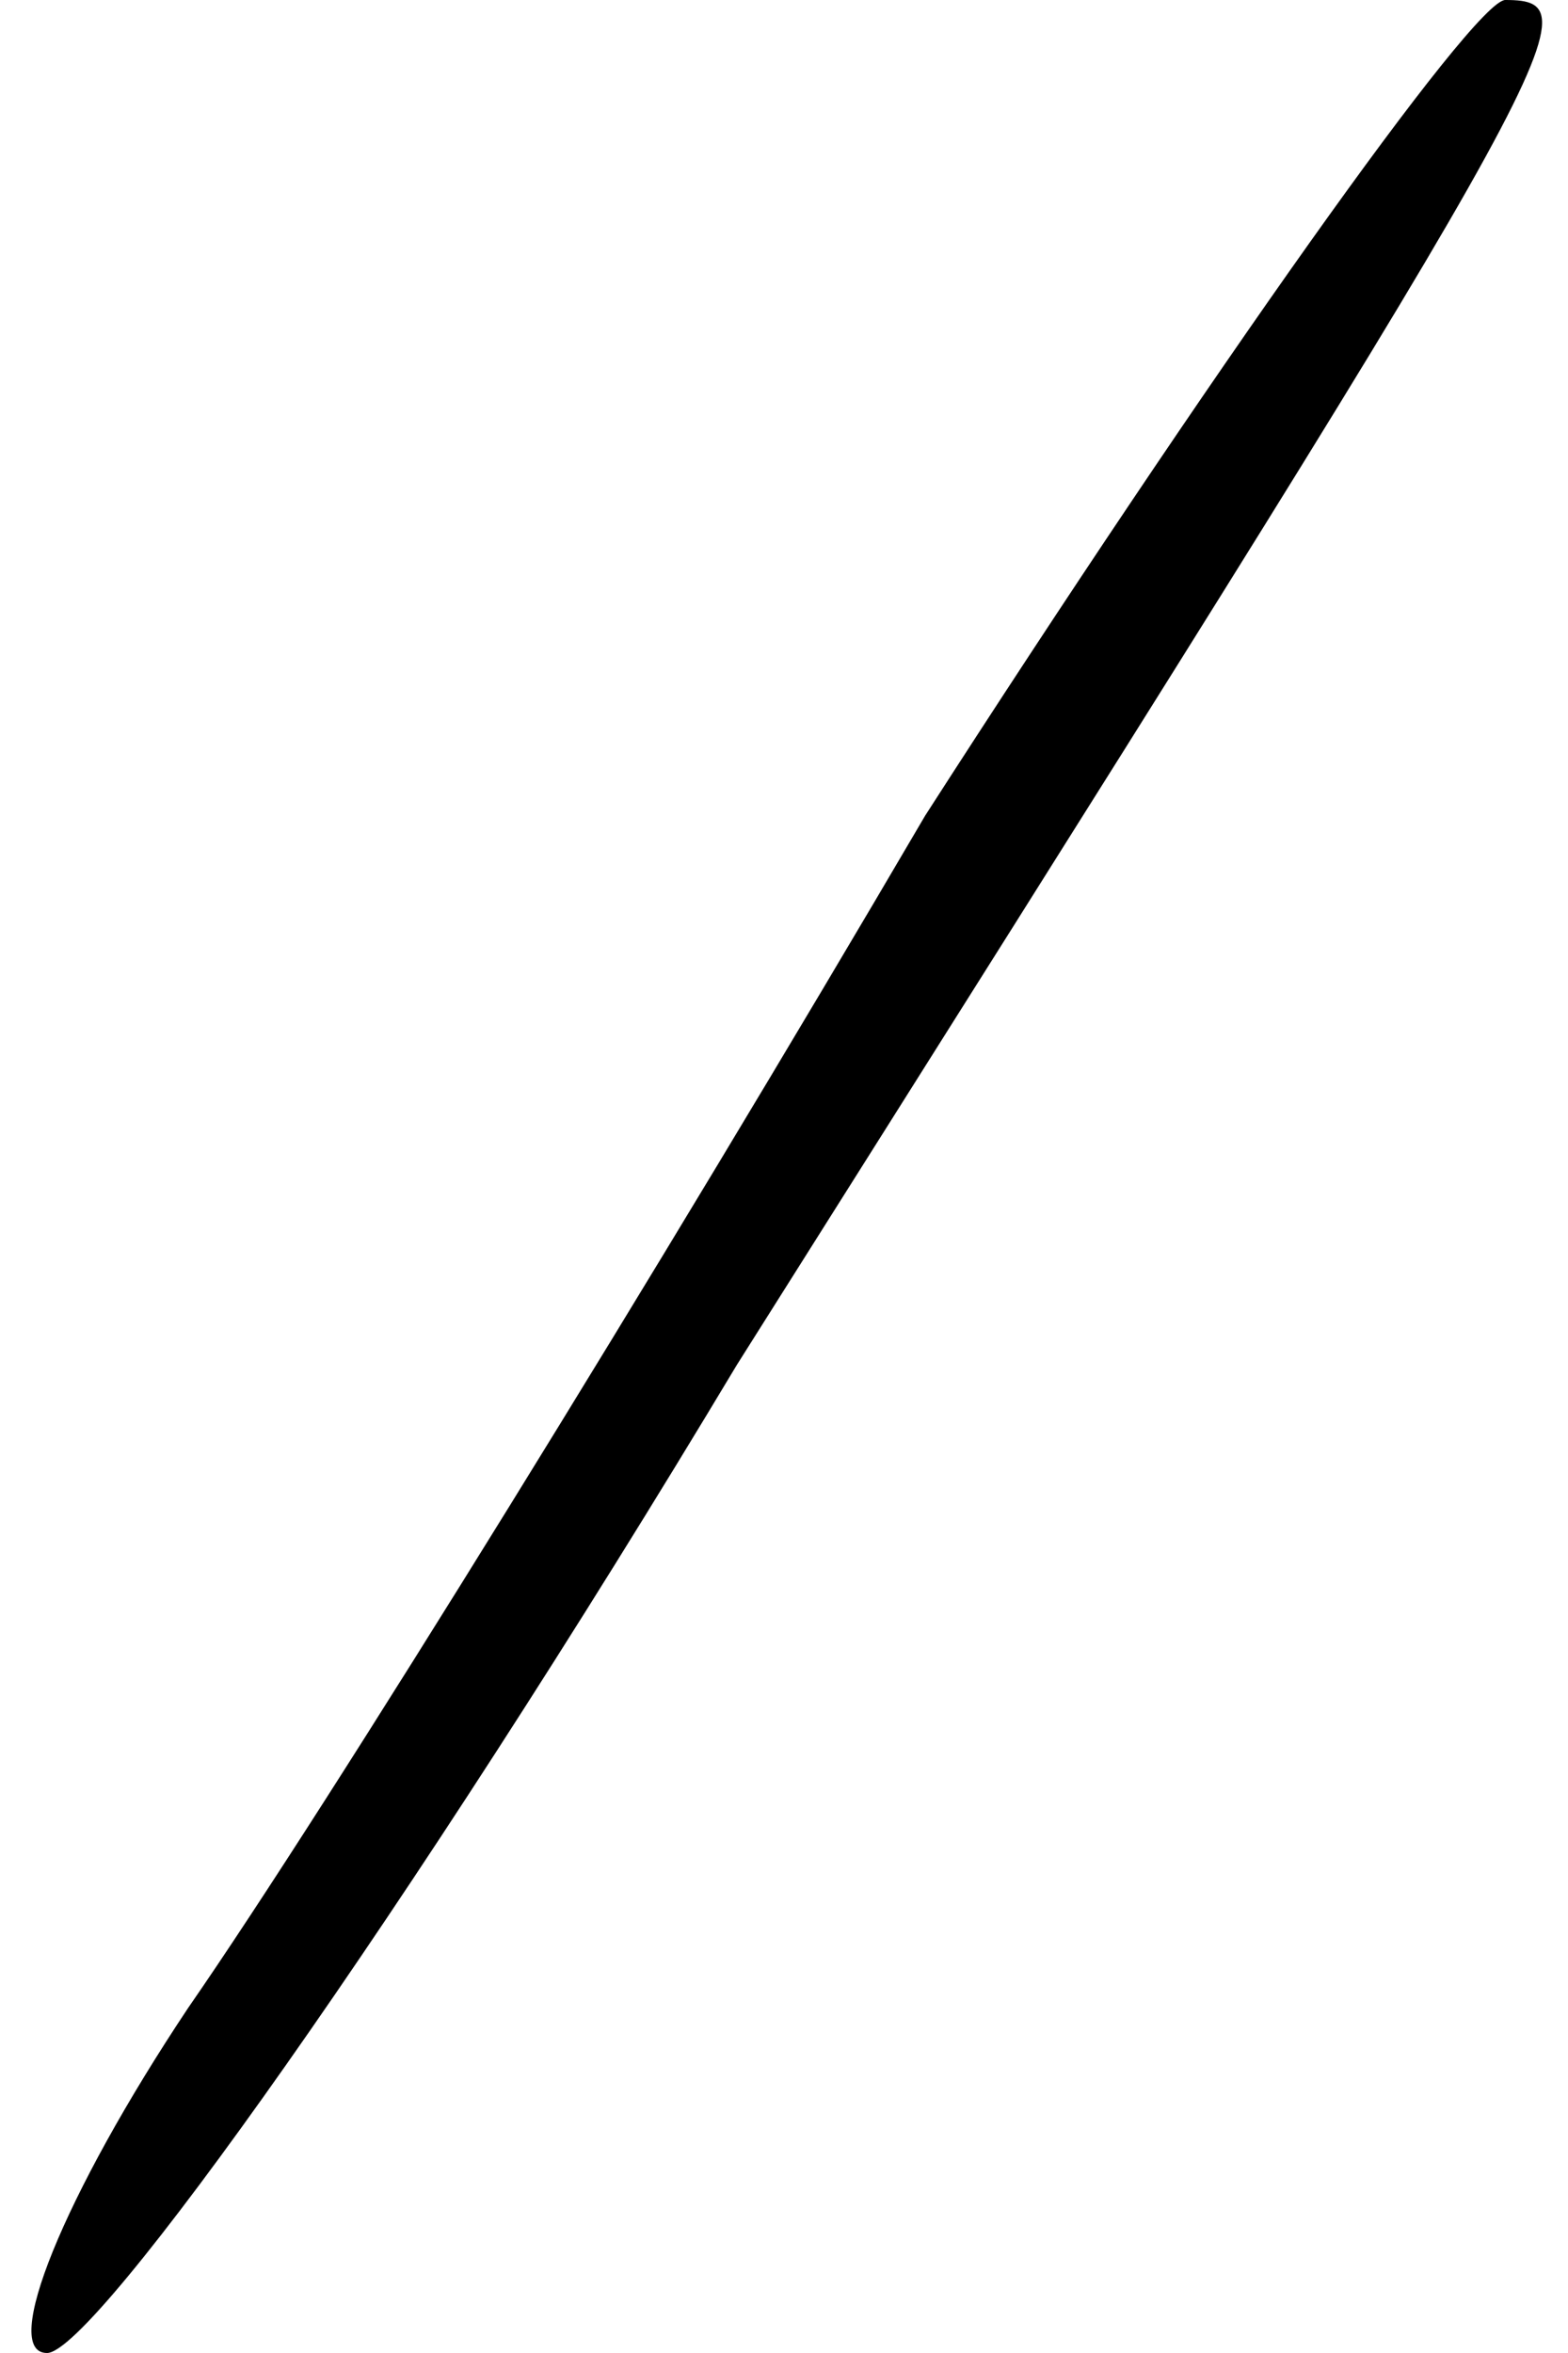 <?xml version="1.0" standalone="no"?>
<!DOCTYPE svg PUBLIC "-//W3C//DTD SVG 20010904//EN"
 "http://www.w3.org/TR/2001/REC-SVG-20010904/DTD/svg10.dtd">
<svg version="1.0" xmlns="http://www.w3.org/2000/svg"
 width="10pt" height="15pt" viewBox="0 0 10 15"
 preserveAspectRatio="xMidYMid meet">
<g transform="translate(0,15) scale(0.1,-0.1)"
fill="#000000" stroke="none">
<path fill="#000000" stroke="none" d="M59 98 c-17 -29 -38 -63 -47 -76 -8
-12 -12 -22 -9 -22 3 0 23 28 44 63 53 84 55 87 49 87 -2 0 -19 -24 -37 -52z"/>
</g>
</svg>
